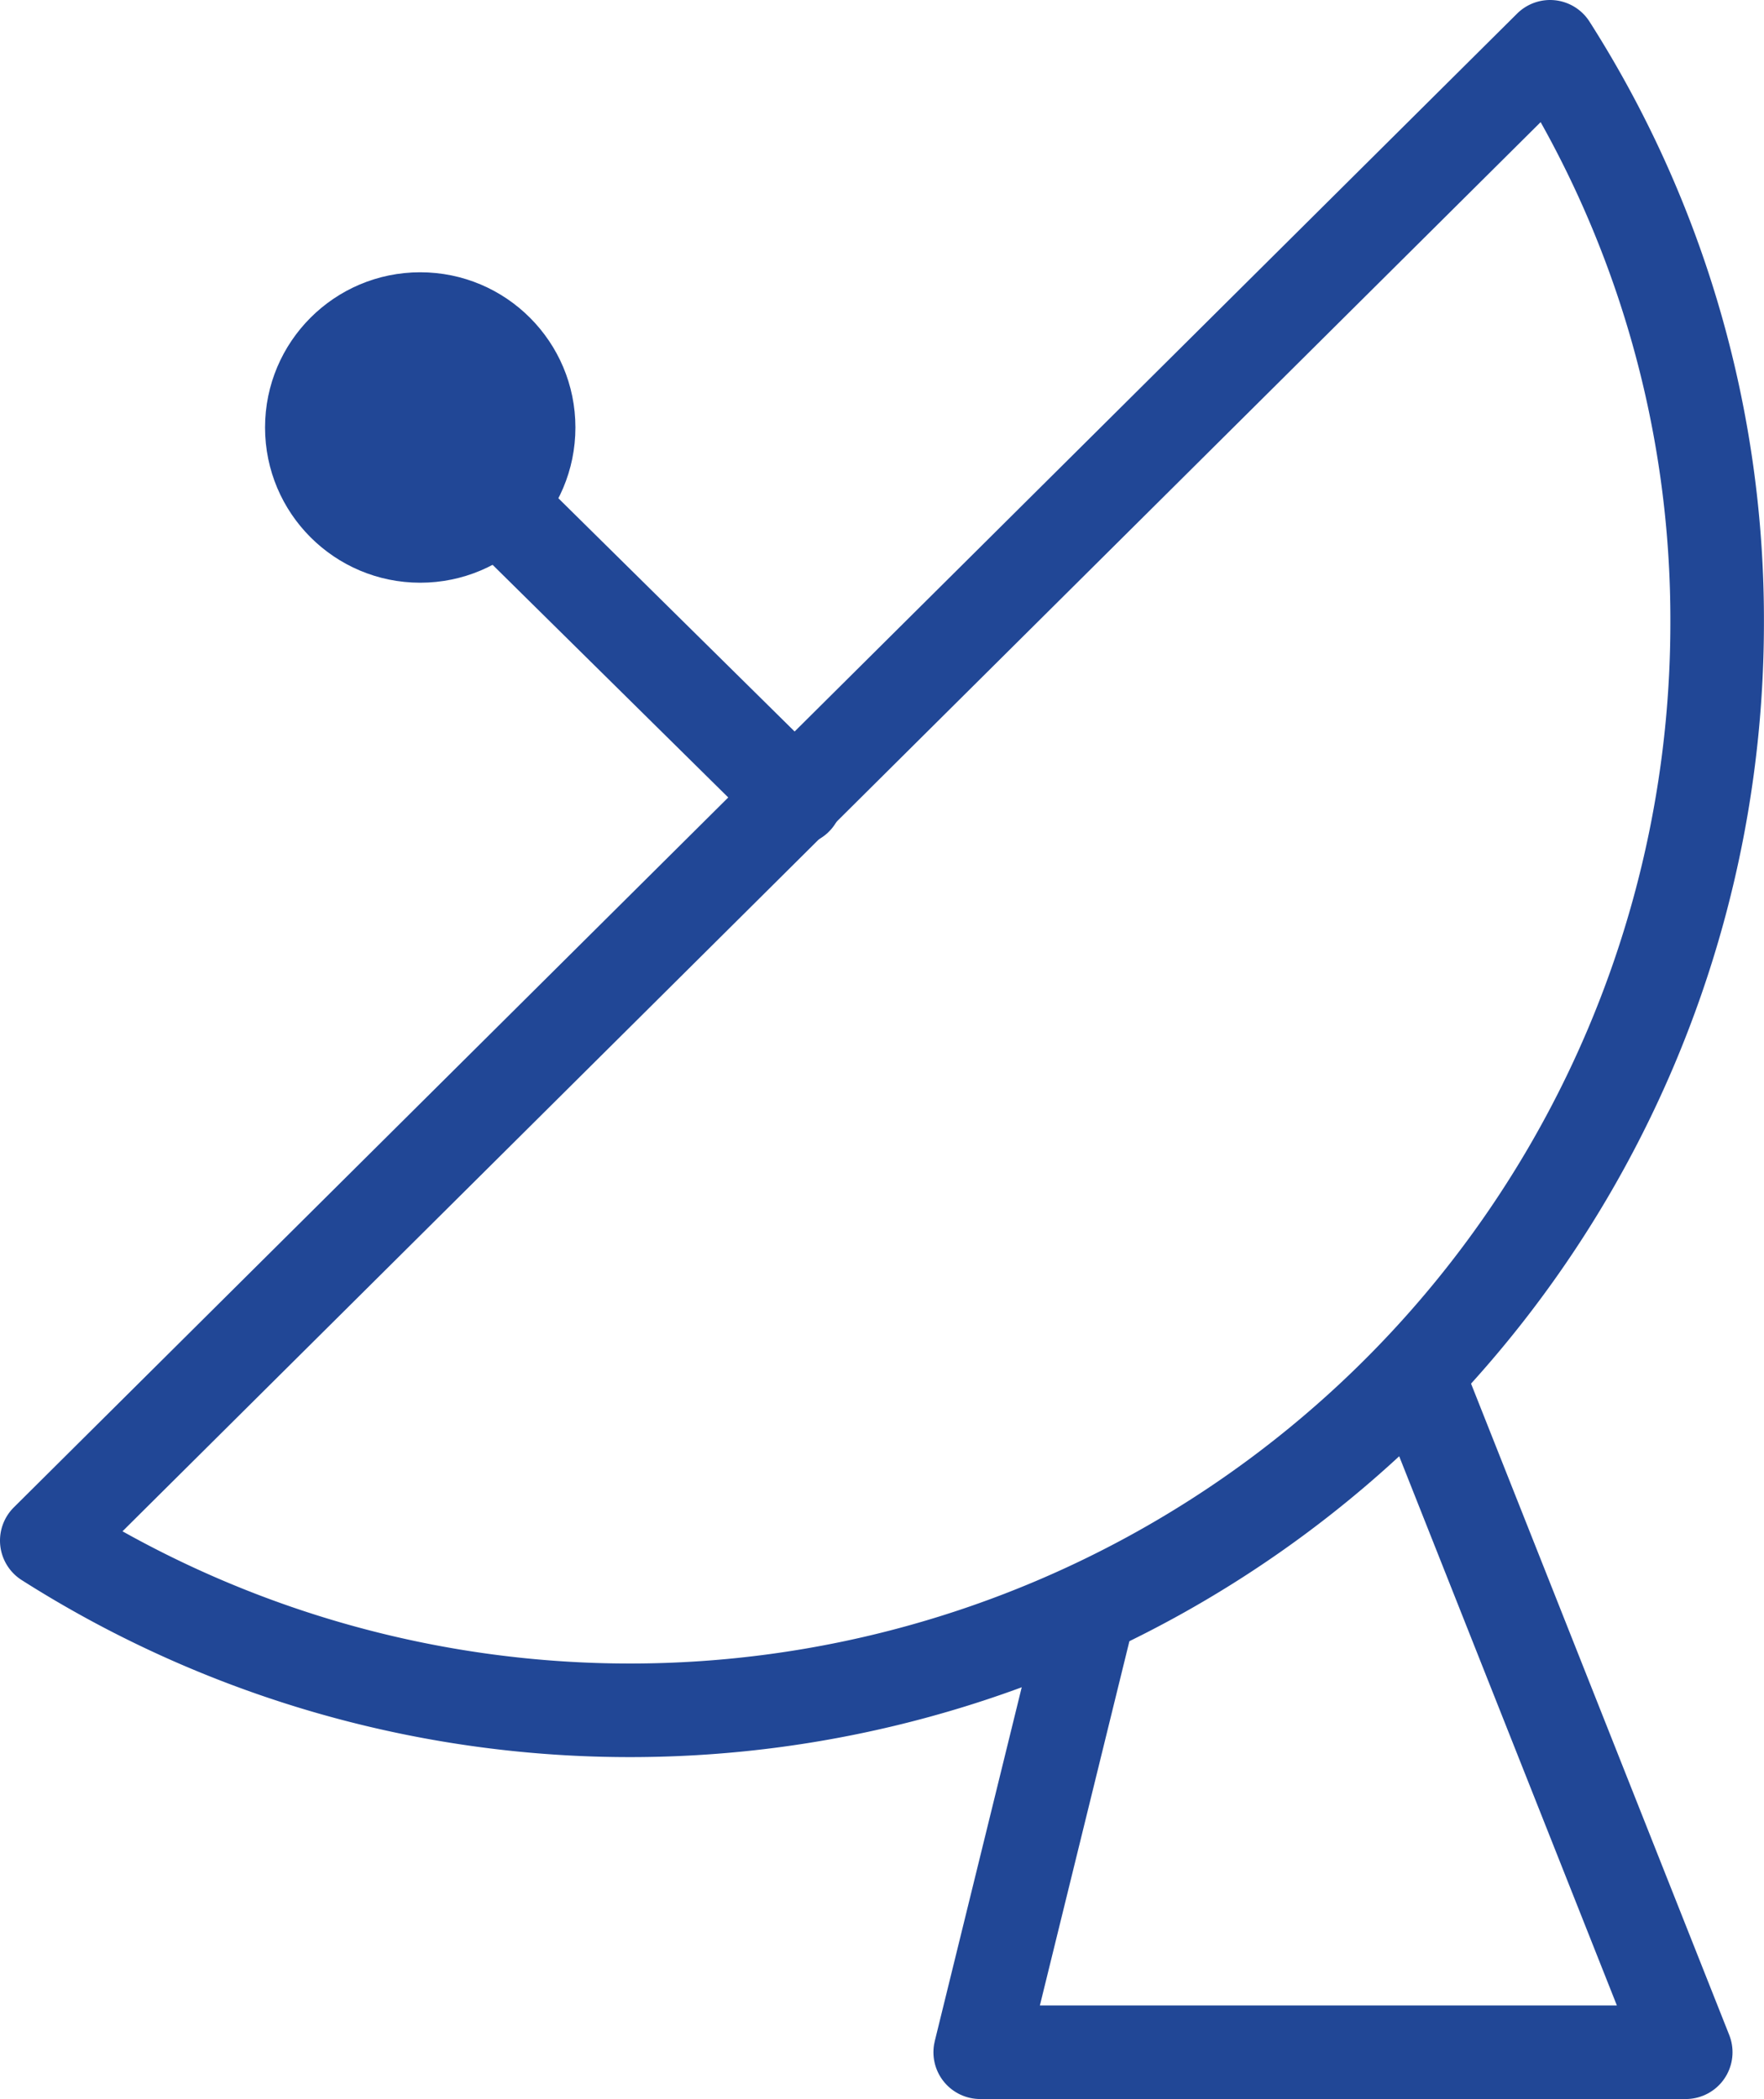 <svg xmlns="http://www.w3.org/2000/svg" viewBox="4130.3 -13950.7 26.395 31.4">
  <defs>
    <style>
      .cls-1, .cls-3, .cls-4 {
        fill: none;
        stroke-miterlimit: 10;
        stroke-width: 1.4px;
      }

      .cls-1 {
        stroke: #214796;
      }

      .cls-1, .cls-4 {
        stroke-linecap: round;
      }

      .cls-2 {
        fill: #214796;
      }

      .cls-3, .cls-4 {
        stroke: #214796;
        stroke-linejoin: round;
      }
    </style>
  </defs>
  <g id="Group_16556" data-name="Group 16556" transform="translate(-15196 -34307)">
    <line id="Line_3434" data-name="Line 3434" class="cls-1" x2="5.623" y2="5.55" transform="translate(19332.586 20362.695)"/>
    <circle id="Ellipse_2965" data-name="Ellipse 2965" class="cls-2" cx="2.322" cy="2.322" r="2.322" transform="translate(19330.266 20360.373)"/>
    <path id="Path_6034" data-name="Path 6034" class="cls-3" d="M46.53,56.2l4.027,10.157H40l1.632-6.639" transform="translate(19300.967 20320.643)"/>
    <path id="Path_6033" data-name="Path 6033" class="cls-4" d="M1.5,23.846A16.267,16.267,0,0,0,26.494,10.134a15.934,15.934,0,0,0-2.5-8.634Z" transform="translate(19325.5 20355.5)"/>
  </g>
</svg>
